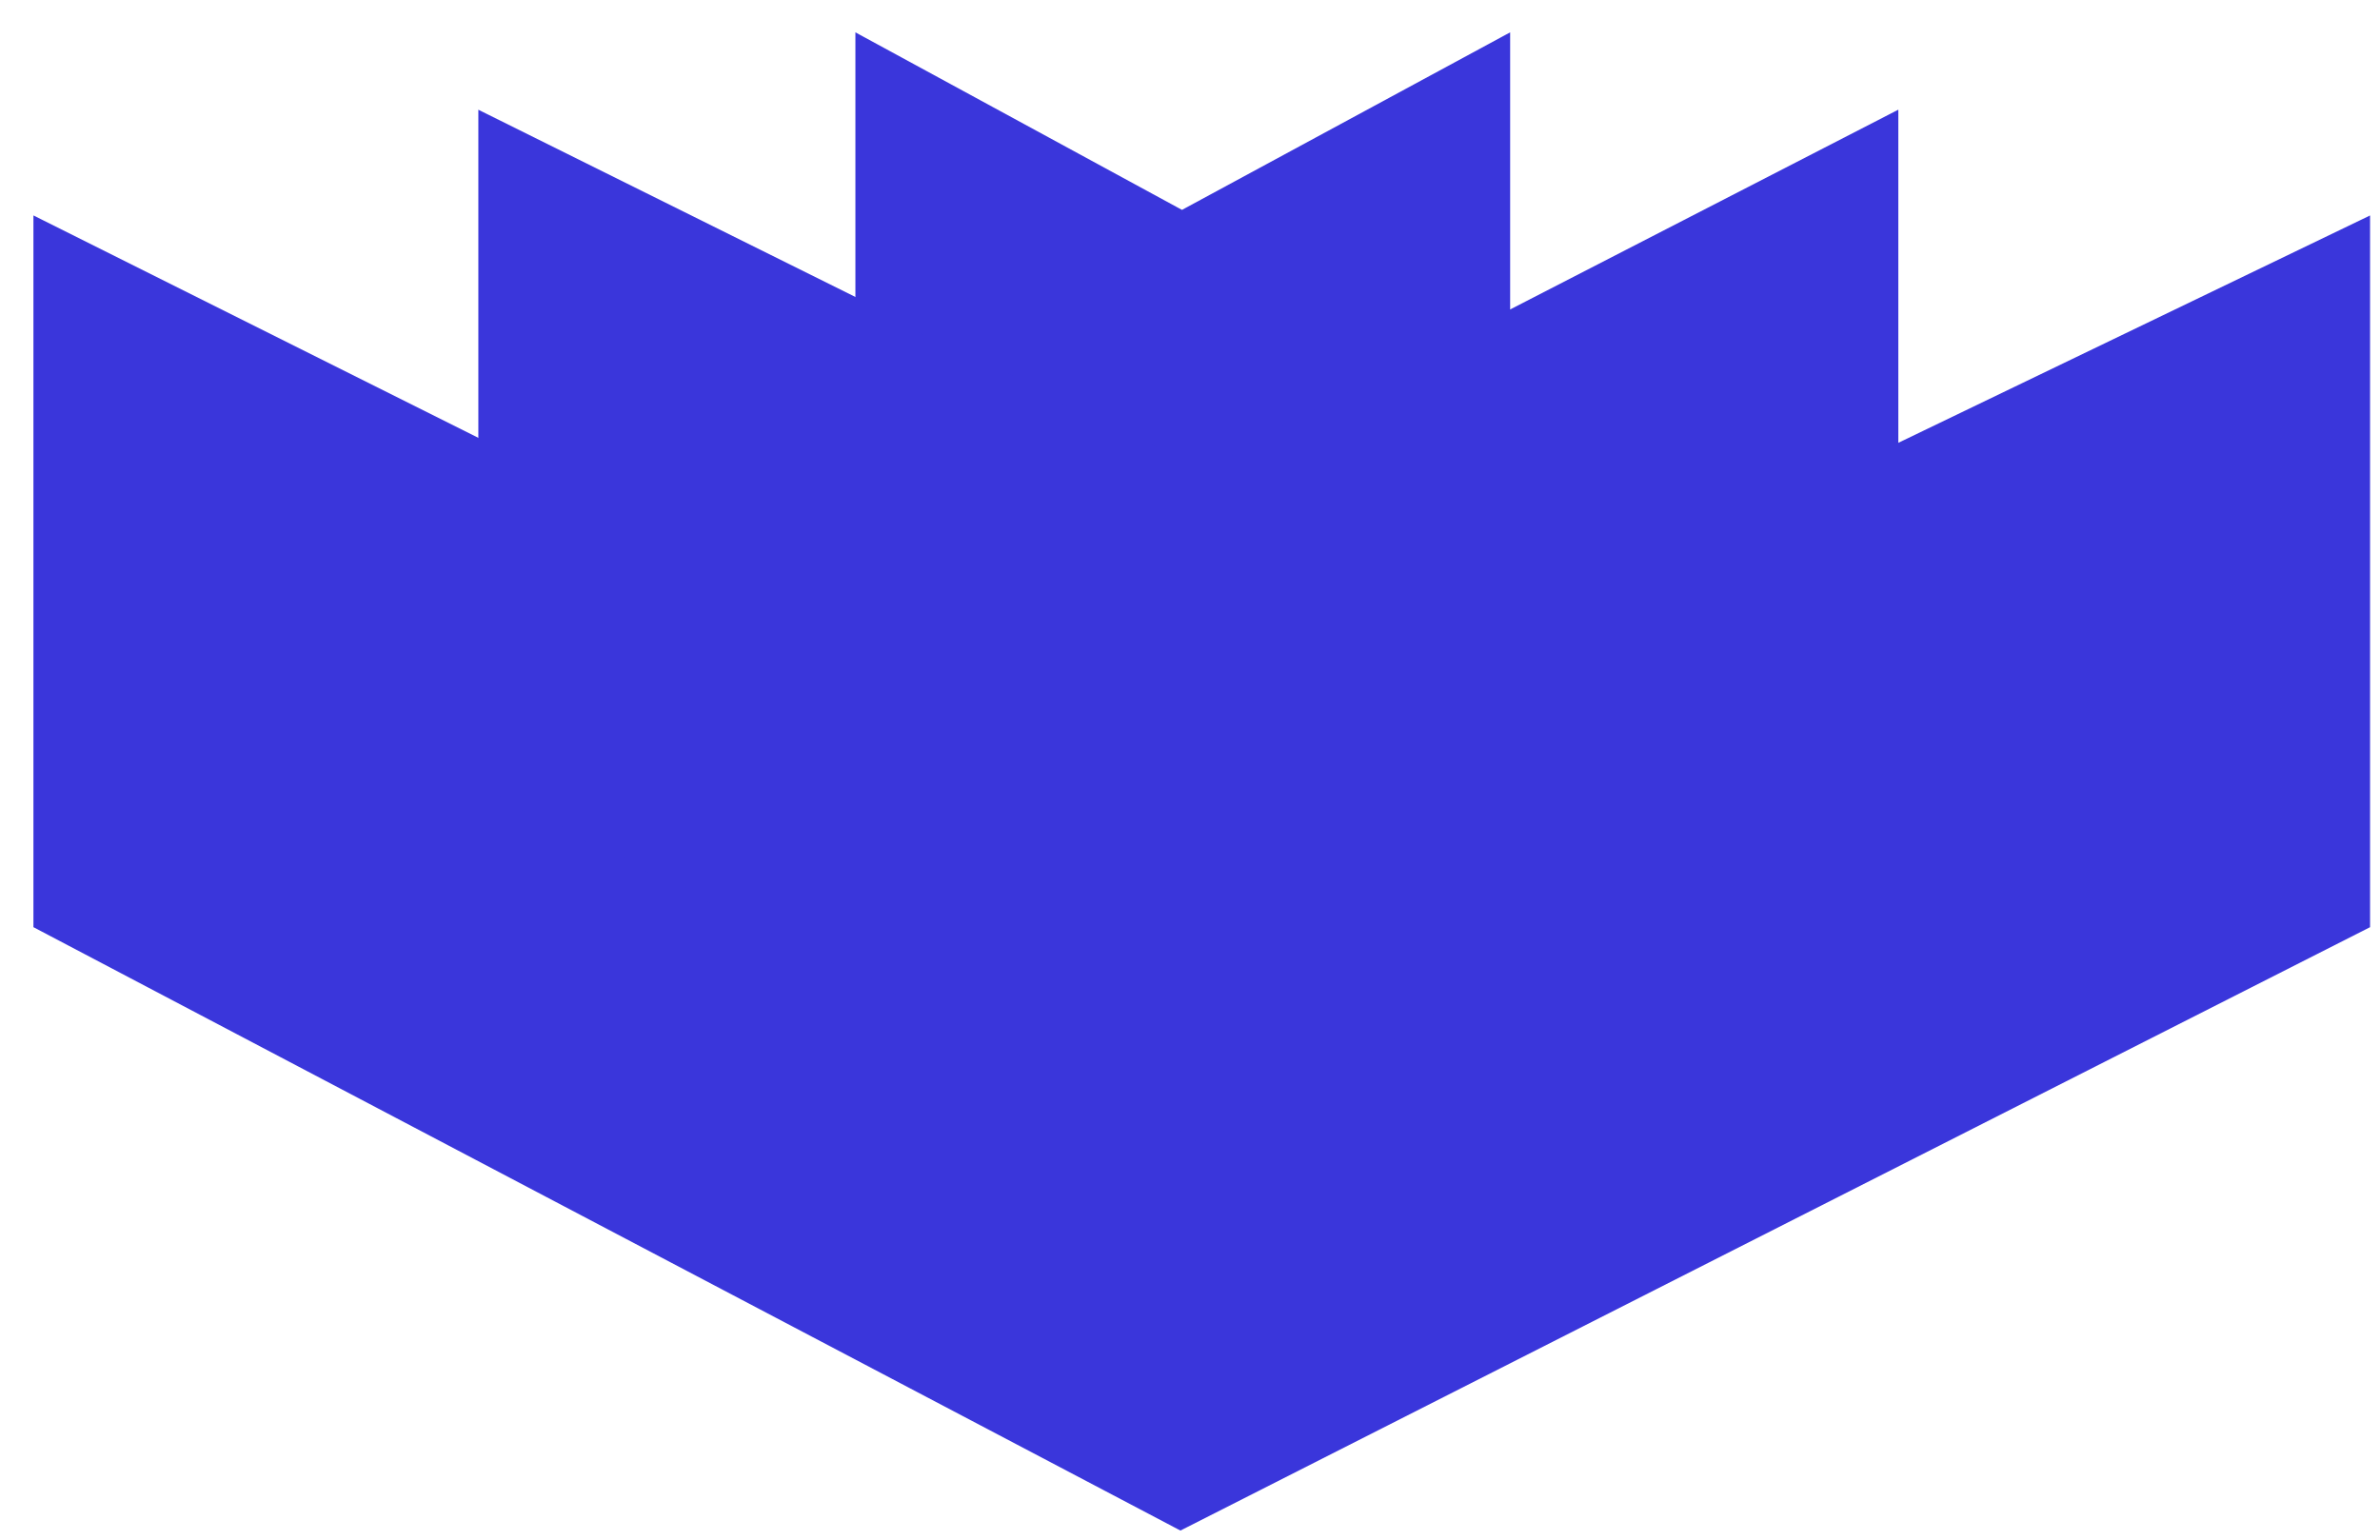 <svg width="68" height="44" viewBox="0 0 68 44" fill="none" xmlns="http://www.w3.org/2000/svg">
<path d="M33.771 6.049L24.485 1V21.105L33.771 24.351L43.102 21.105V1L33.771 6.049Z" fill="#3A36DB" stroke="#3A36DB" stroke-width="0.09"/>
<path d="M33.727 22.592L1 6.229V26.469L33.727 43.689L67.671 26.469V6.229L33.727 22.592Z" fill="#3A36DB" stroke="#3A36DB" stroke-width="0.09"/>
<path d="M34.313 13.441L13.712 3.208V22.502L34.313 32.644L54.193 21.871V3.208L34.313 13.441Z" fill="#3A36DB" stroke="#3A36DB" stroke-width="0.09"/>
</svg>
